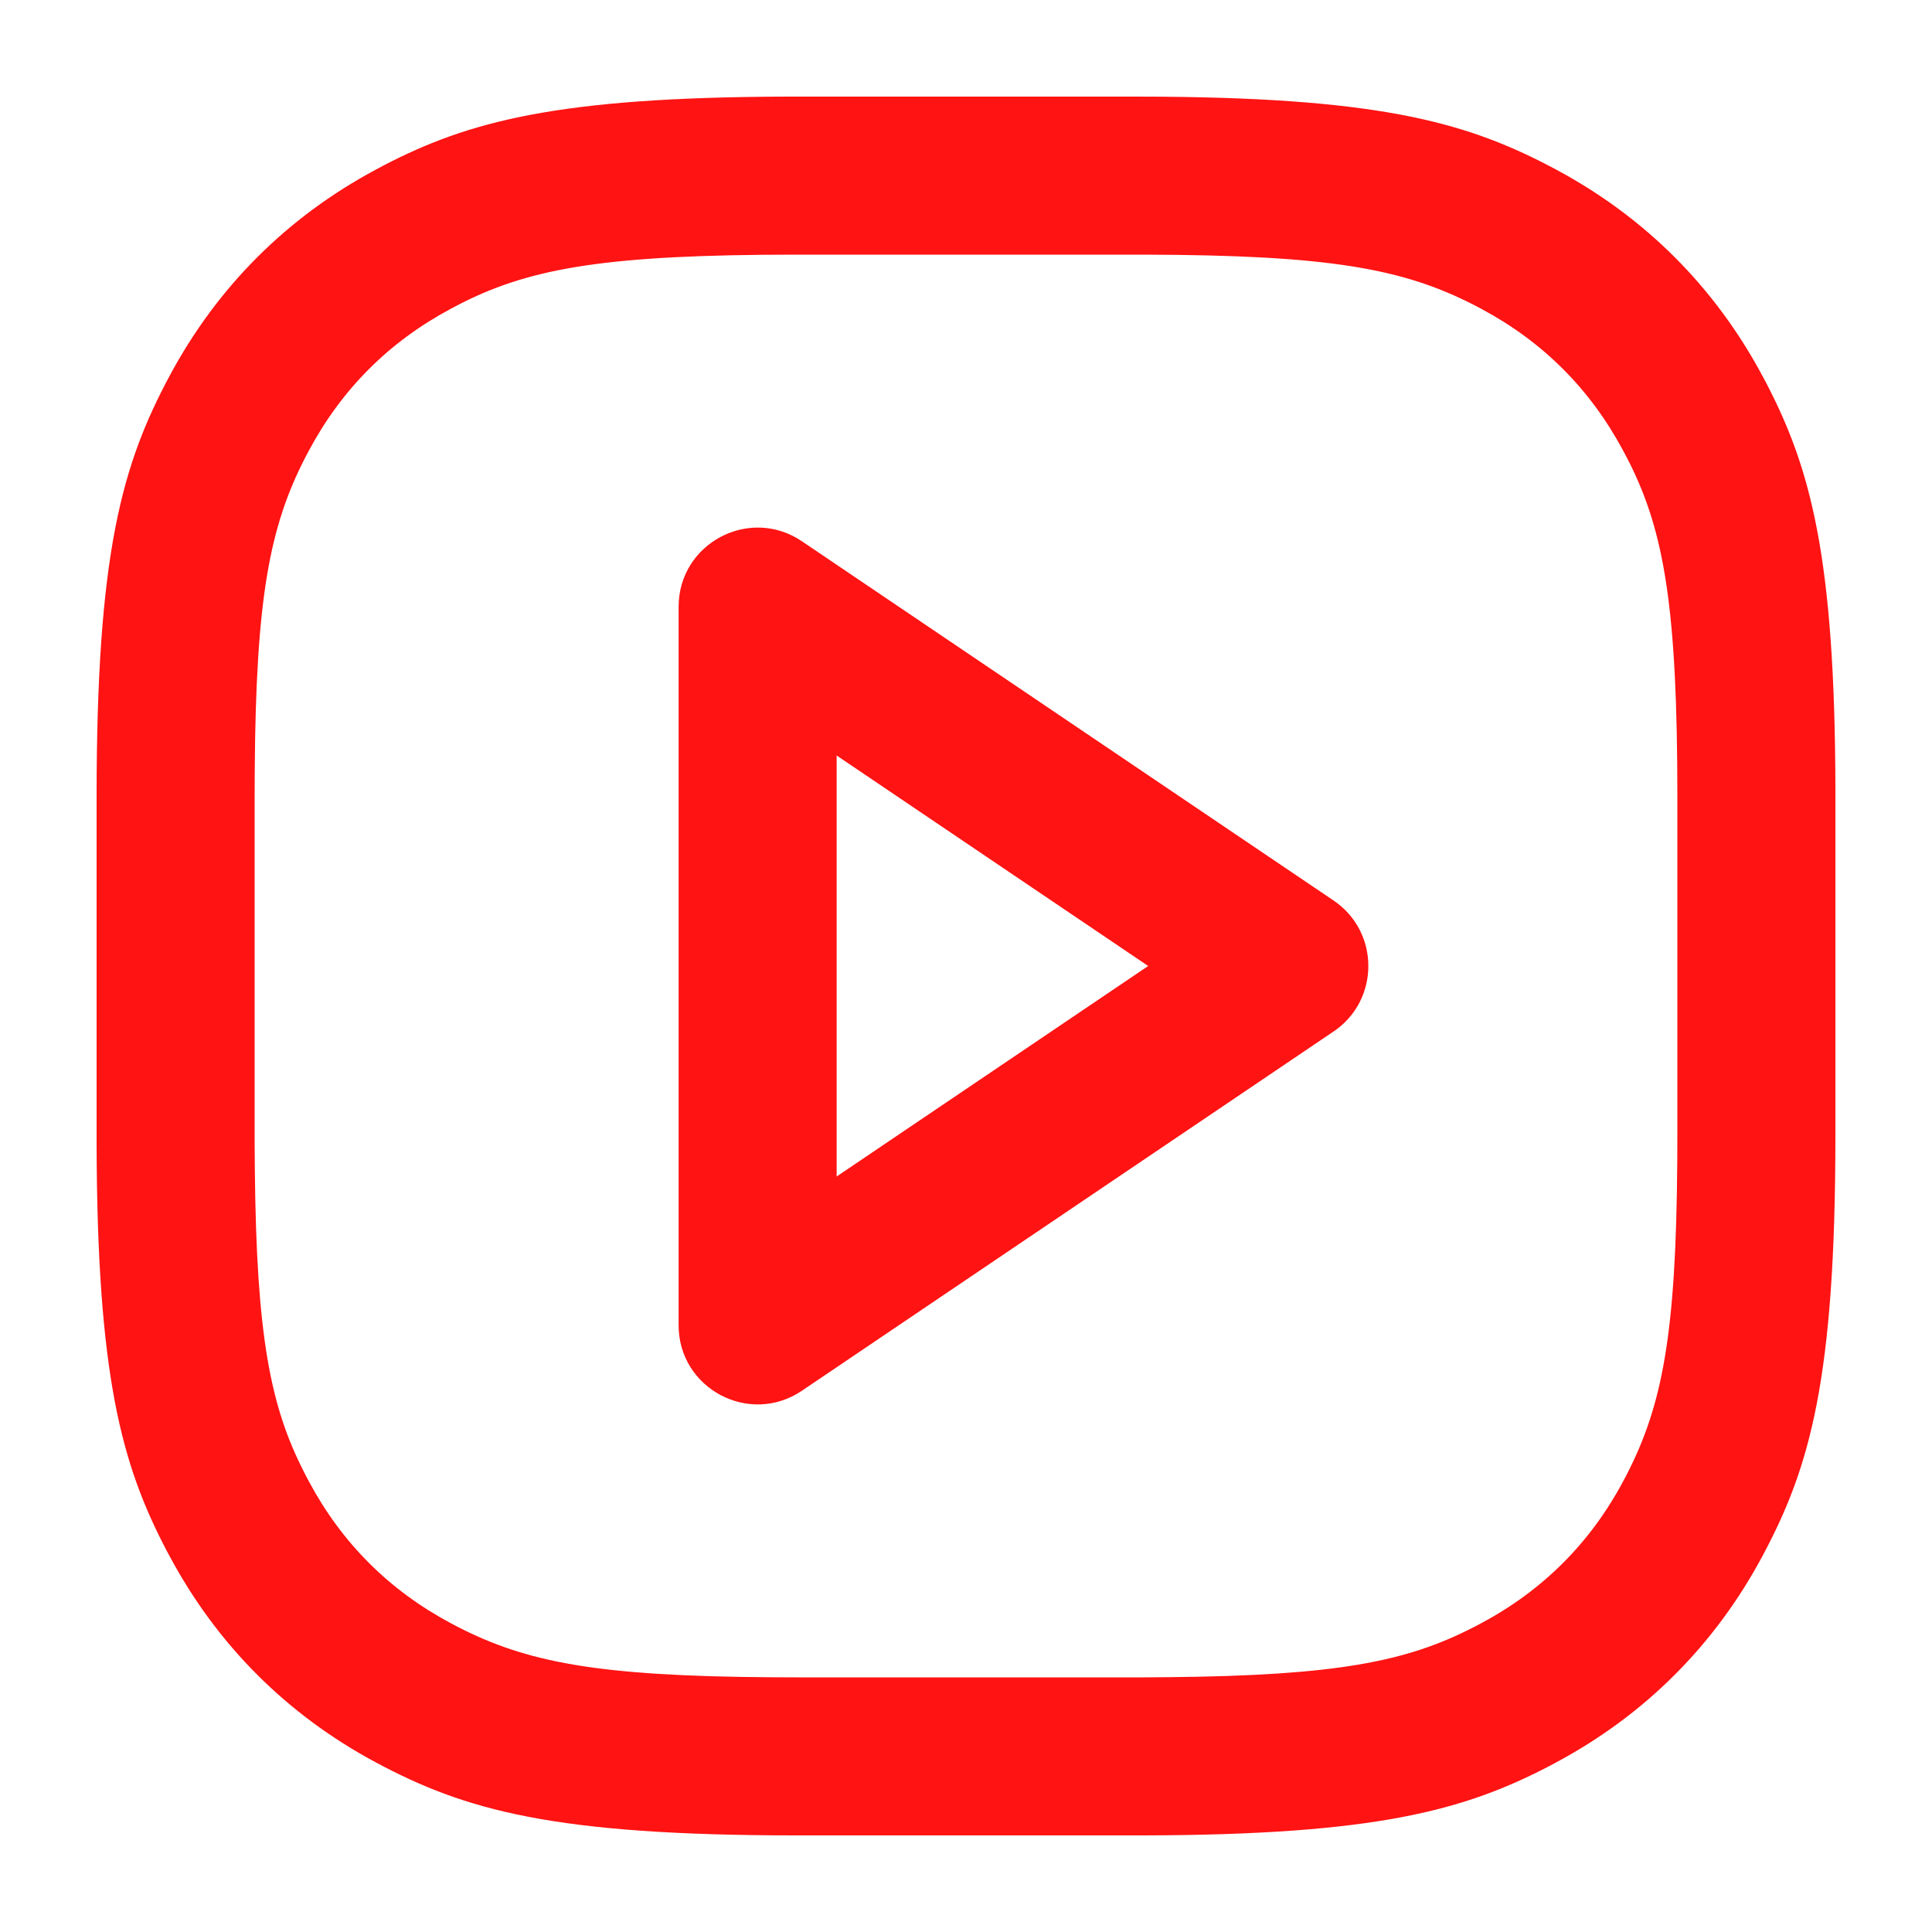 <svg width="20" height="20" viewBox="0 0 20 20" fill="none" xmlns="http://www.w3.org/2000/svg">
<path d="M11.753 1L12.024 1.001C14.34 1.02 15.221 1.28 16.108 1.755C17.029 2.248 17.752 2.971 18.245 3.892L18.281 3.959C18.744 4.847 18.994 5.765 19 8.154V11.753C19 14.273 18.738 15.187 18.245 16.108C17.752 17.029 17.029 17.752 16.108 18.245L16.041 18.281C15.153 18.744 14.235 18.994 11.845 19H8.247C5.727 19 4.813 18.738 3.892 18.245C2.971 17.752 2.248 17.029 1.755 16.108L1.719 16.041C1.256 15.153 1.006 14.235 1 11.845V8.247C1 5.727 1.262 4.813 1.755 3.892C2.248 2.971 2.971 2.248 3.892 1.755L3.959 1.719C4.847 1.256 5.765 1.006 8.154 1H11.753ZM11.843 2.636H8.247C6.297 2.636 5.51 2.772 4.79 3.132L4.724 3.166L4.664 3.198C4.028 3.538 3.538 4.028 3.198 4.664L3.162 4.732C2.791 5.452 2.649 6.187 2.637 7.983L2.636 8.247V11.841L2.638 12.103C2.655 13.83 2.798 14.557 3.149 15.242L3.166 15.276L3.198 15.336C3.538 15.972 4.028 16.462 4.664 16.802L4.732 16.838C5.452 17.209 6.187 17.351 7.983 17.363L8.247 17.364H11.841L12.103 17.362C13.83 17.345 14.557 17.202 15.242 16.851L15.276 16.834L15.336 16.802C15.972 16.462 16.462 15.972 16.802 15.336L16.838 15.268C17.209 14.548 17.351 13.813 17.363 12.017L17.364 11.753V8.247C17.364 6.297 17.228 5.51 16.868 4.79L16.834 4.724L16.802 4.664C16.462 4.028 15.972 3.538 15.336 3.198L15.268 3.162C14.525 2.78 13.767 2.641 11.843 2.636ZM7.025 6.281C7.025 5.625 7.758 5.236 8.301 5.603L13.805 9.322C14.285 9.646 14.285 10.354 13.805 10.678L8.301 14.397C7.758 14.764 7.025 14.375 7.025 13.719V6.281ZM8.661 7.821V12.179L11.886 10L8.661 7.821Z" fill="#FF1313"/>
</svg>

